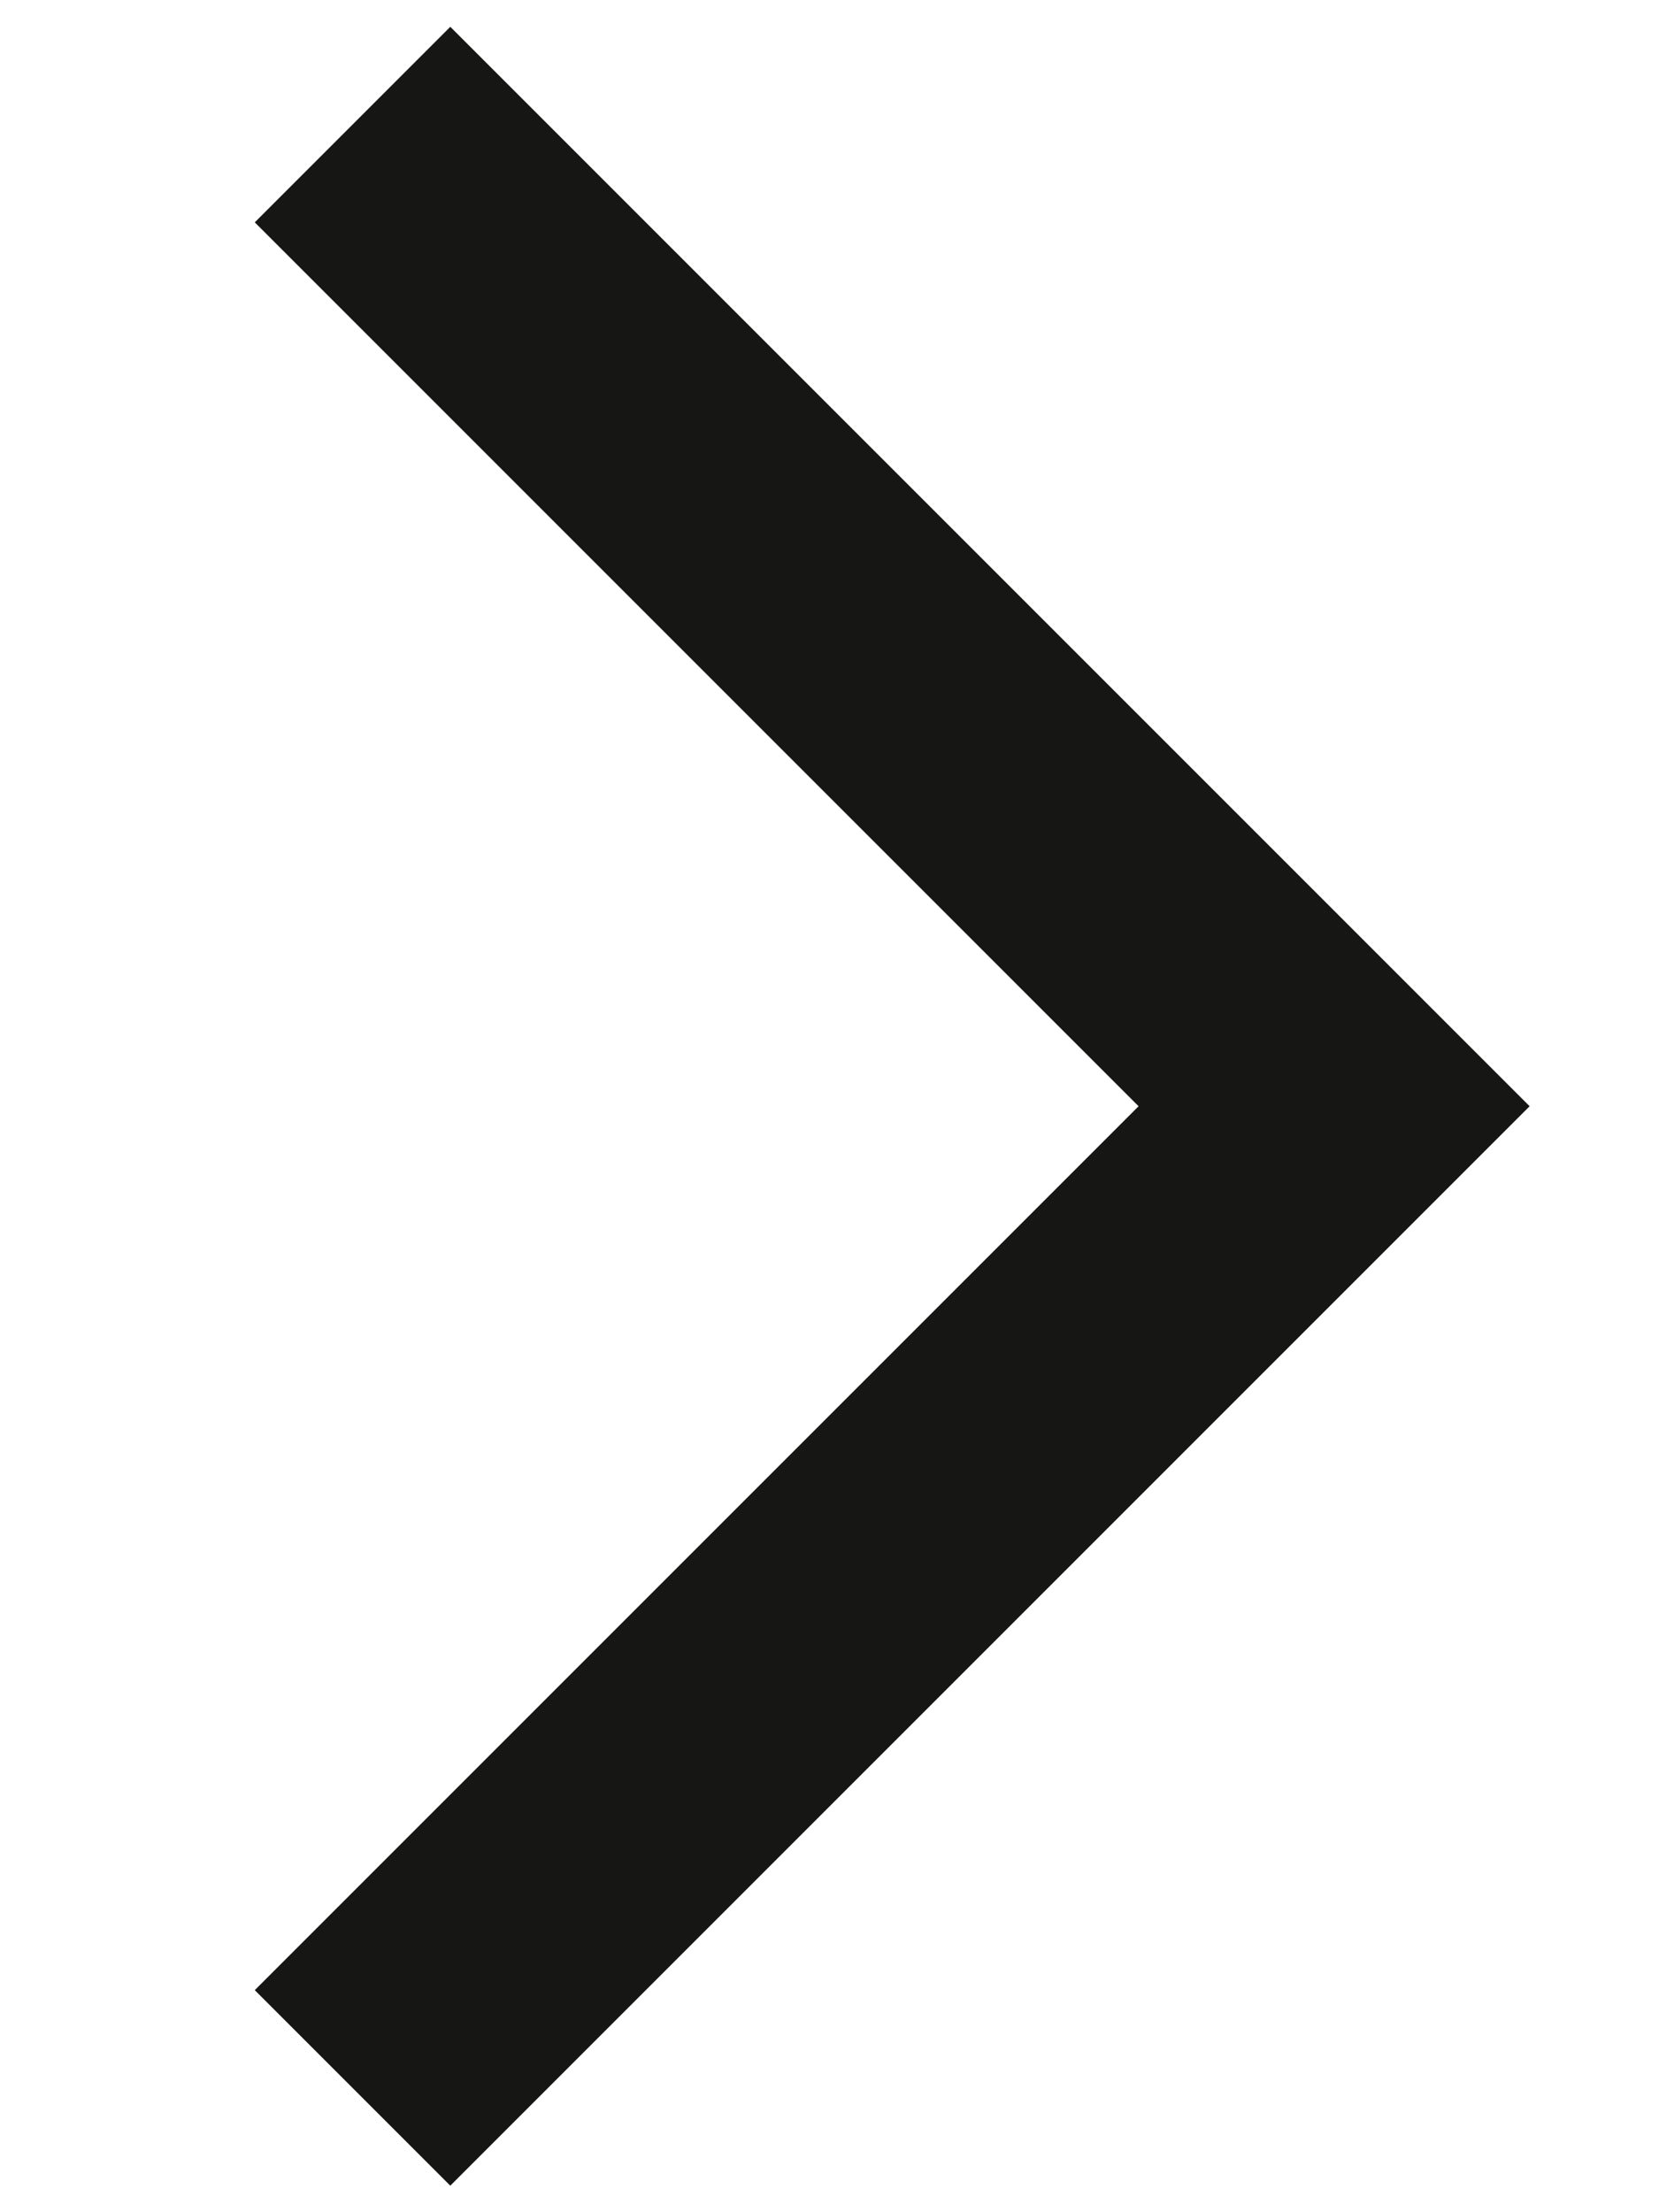 <svg xmlns="http://www.w3.org/2000/svg" width="12" height="16" viewBox="0 0 12 16">
    <path fill="none" d="M0 0H12V16H0z"/>
    <path fill="none" stroke="#161615" stroke-miterlimit="10" stroke-width="2px" d="M9.34 15.281l7.1-7.1 7.1 7.1" transform="rotate(90 13.135 4.696)"/>
</svg>
